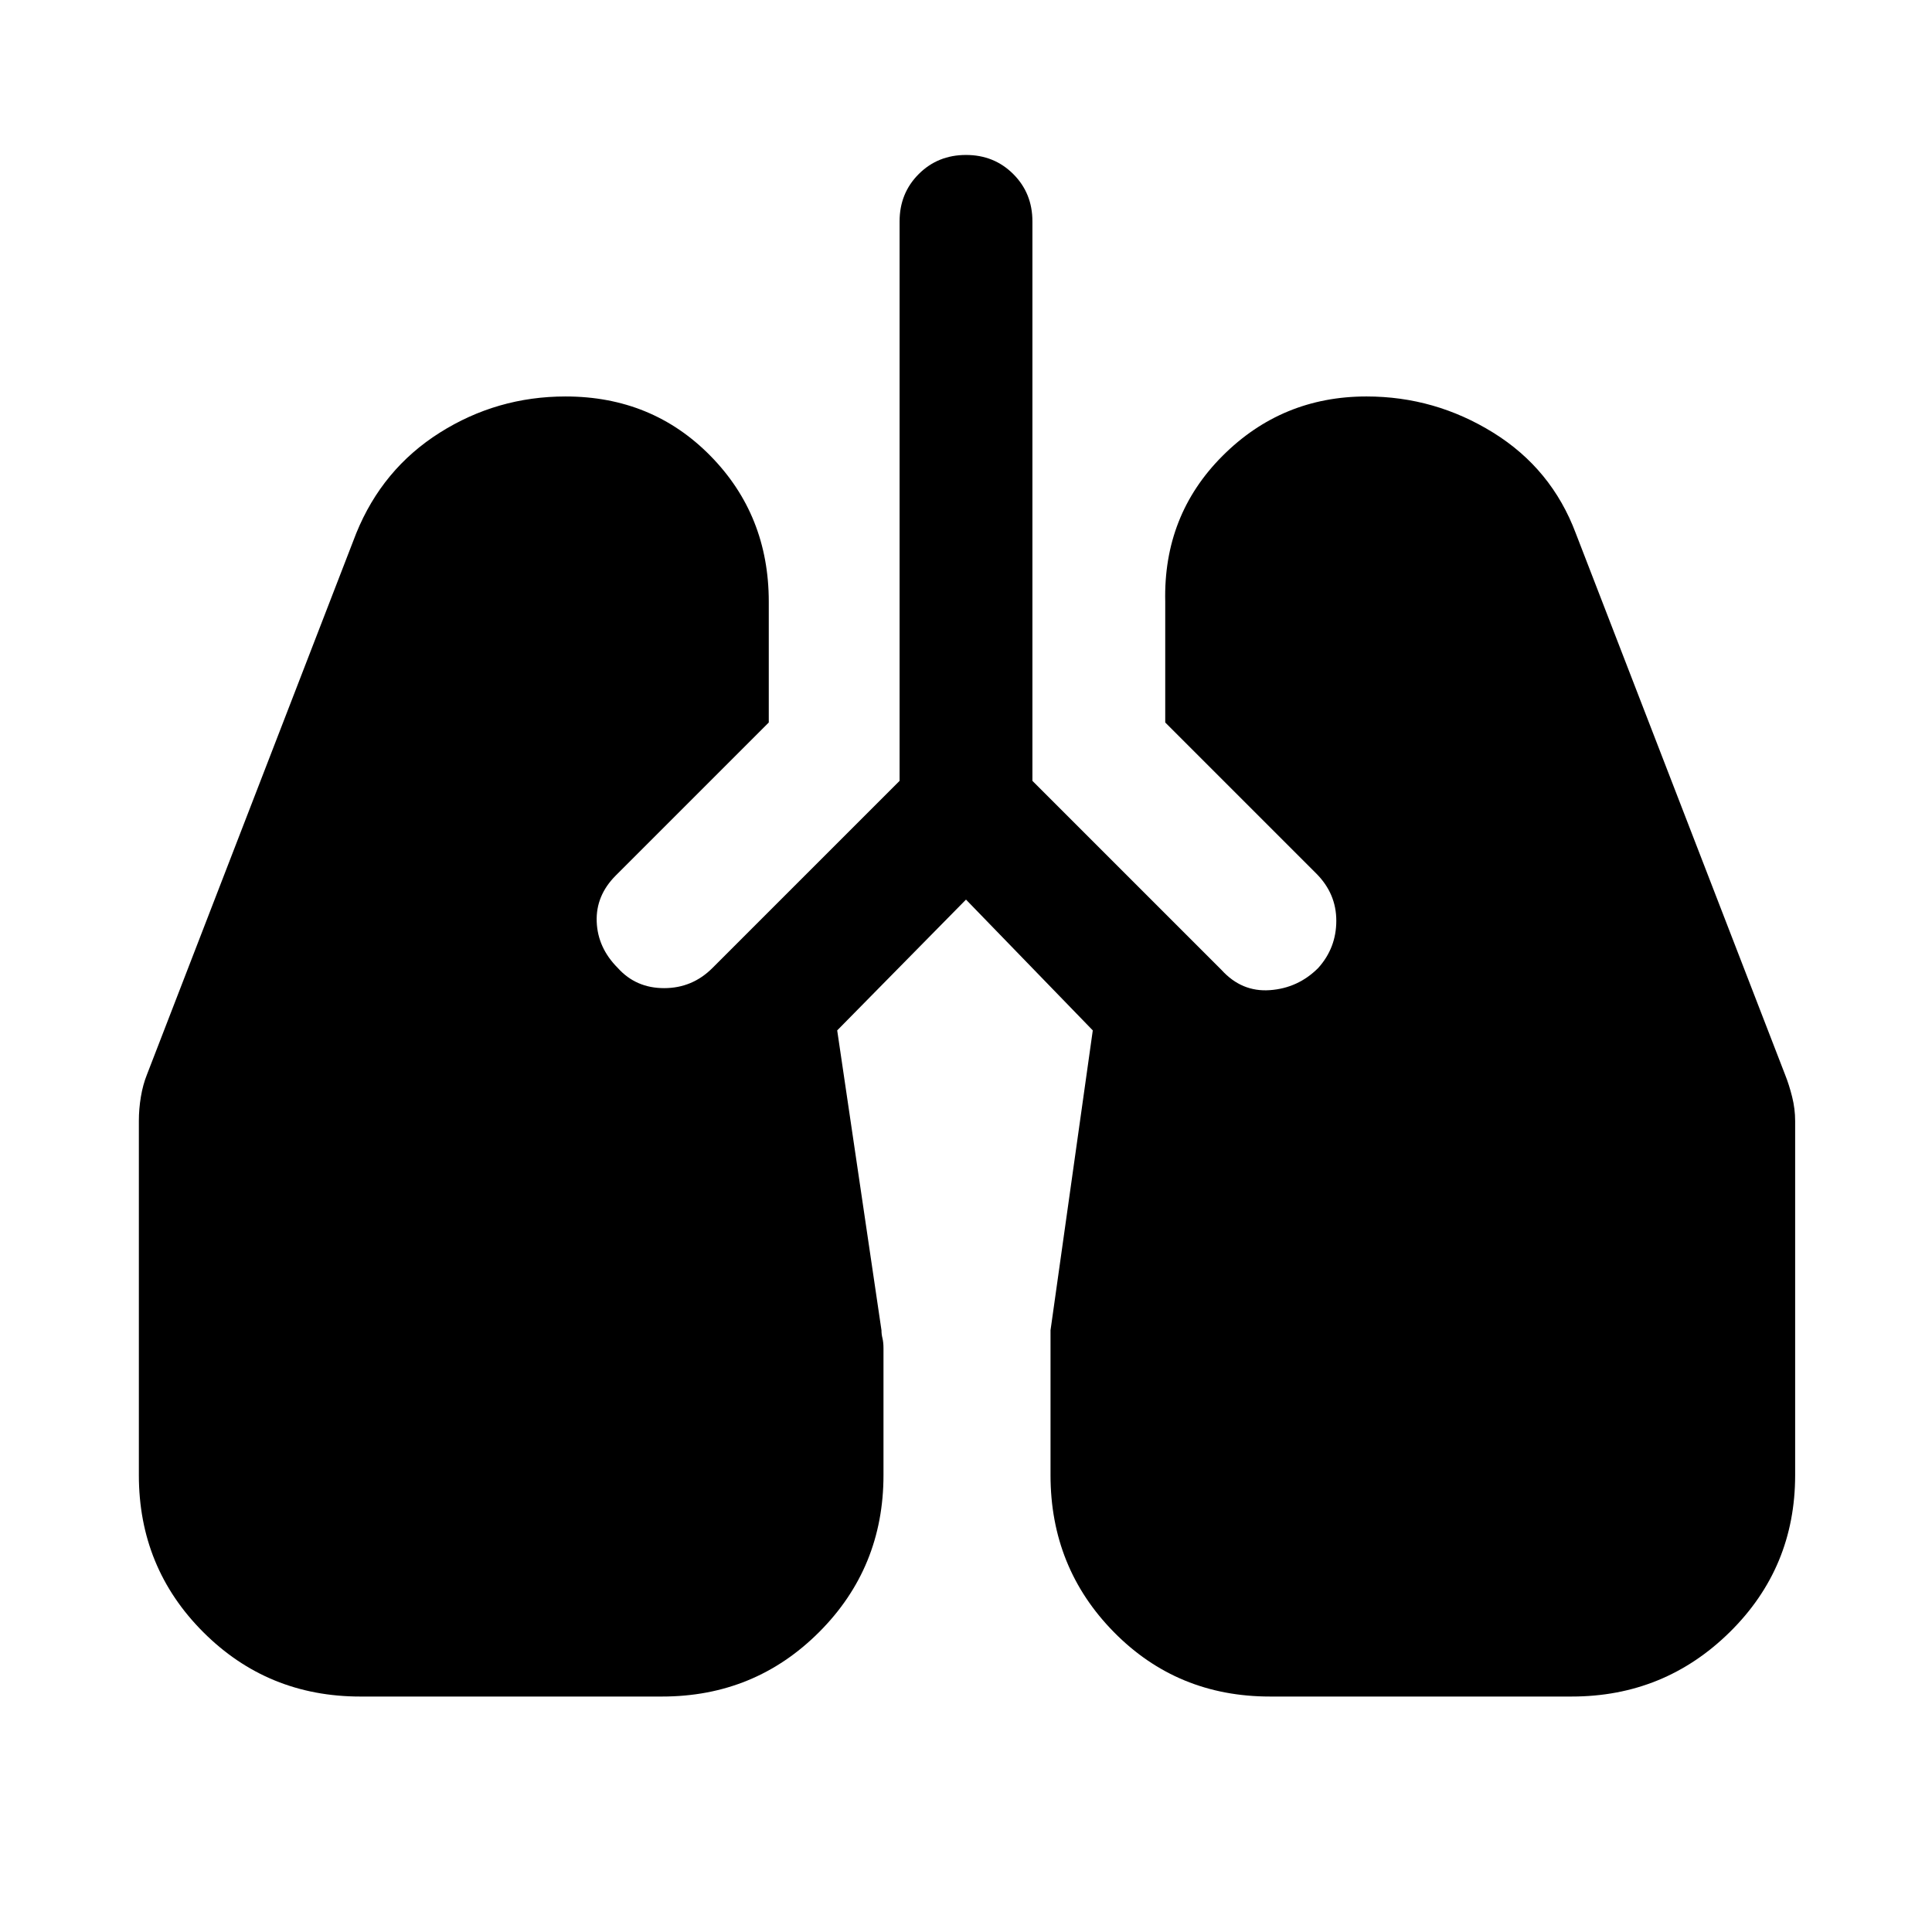<svg xmlns="http://www.w3.org/2000/svg" height="48" width="48"><path d="M8.95 42.15q-2.3 0-3.9-1.6t-1.6-3.9v-8.8q0-.3.05-.6t.15-.55l5.2-13.45q.65-1.6 2.075-2.5 1.425-.9 3.125-.9 2.15 0 3.6 1.475Q19.1 12.8 19.1 14.95v3l-3.8 3.8q-.5.5-.475 1.15.025.65.525 1.15.45.5 1.15.5t1.2-.5l4.65-4.65V5.5q0-.7.475-1.175Q23.3 3.85 24 3.85q.7 0 1.175.475.475.475.475 1.175v13.9l4.7 4.7q.5.55 1.2.5.7-.05 1.2-.55.45-.5.45-1.175t-.5-1.175l-3.75-3.75v-3q-.05-2.15 1.425-3.625T33.95 9.85q1.7 0 3.15.9t2.05 2.5l5.2 13.45q.1.25.175.55.075.3.075.6v8.8q0 2.3-1.625 3.9t-3.925 1.6h-7.5q-2.3 0-3.875-1.6-1.575-1.6-1.575-3.9v-3.6l1.05-7.45L24 22.35l-3.2 3.25 1.1 7.45q0 .1.025.2t.025.25v3.15q0 2.3-1.6 3.9t-3.9 1.6Z"/></svg>